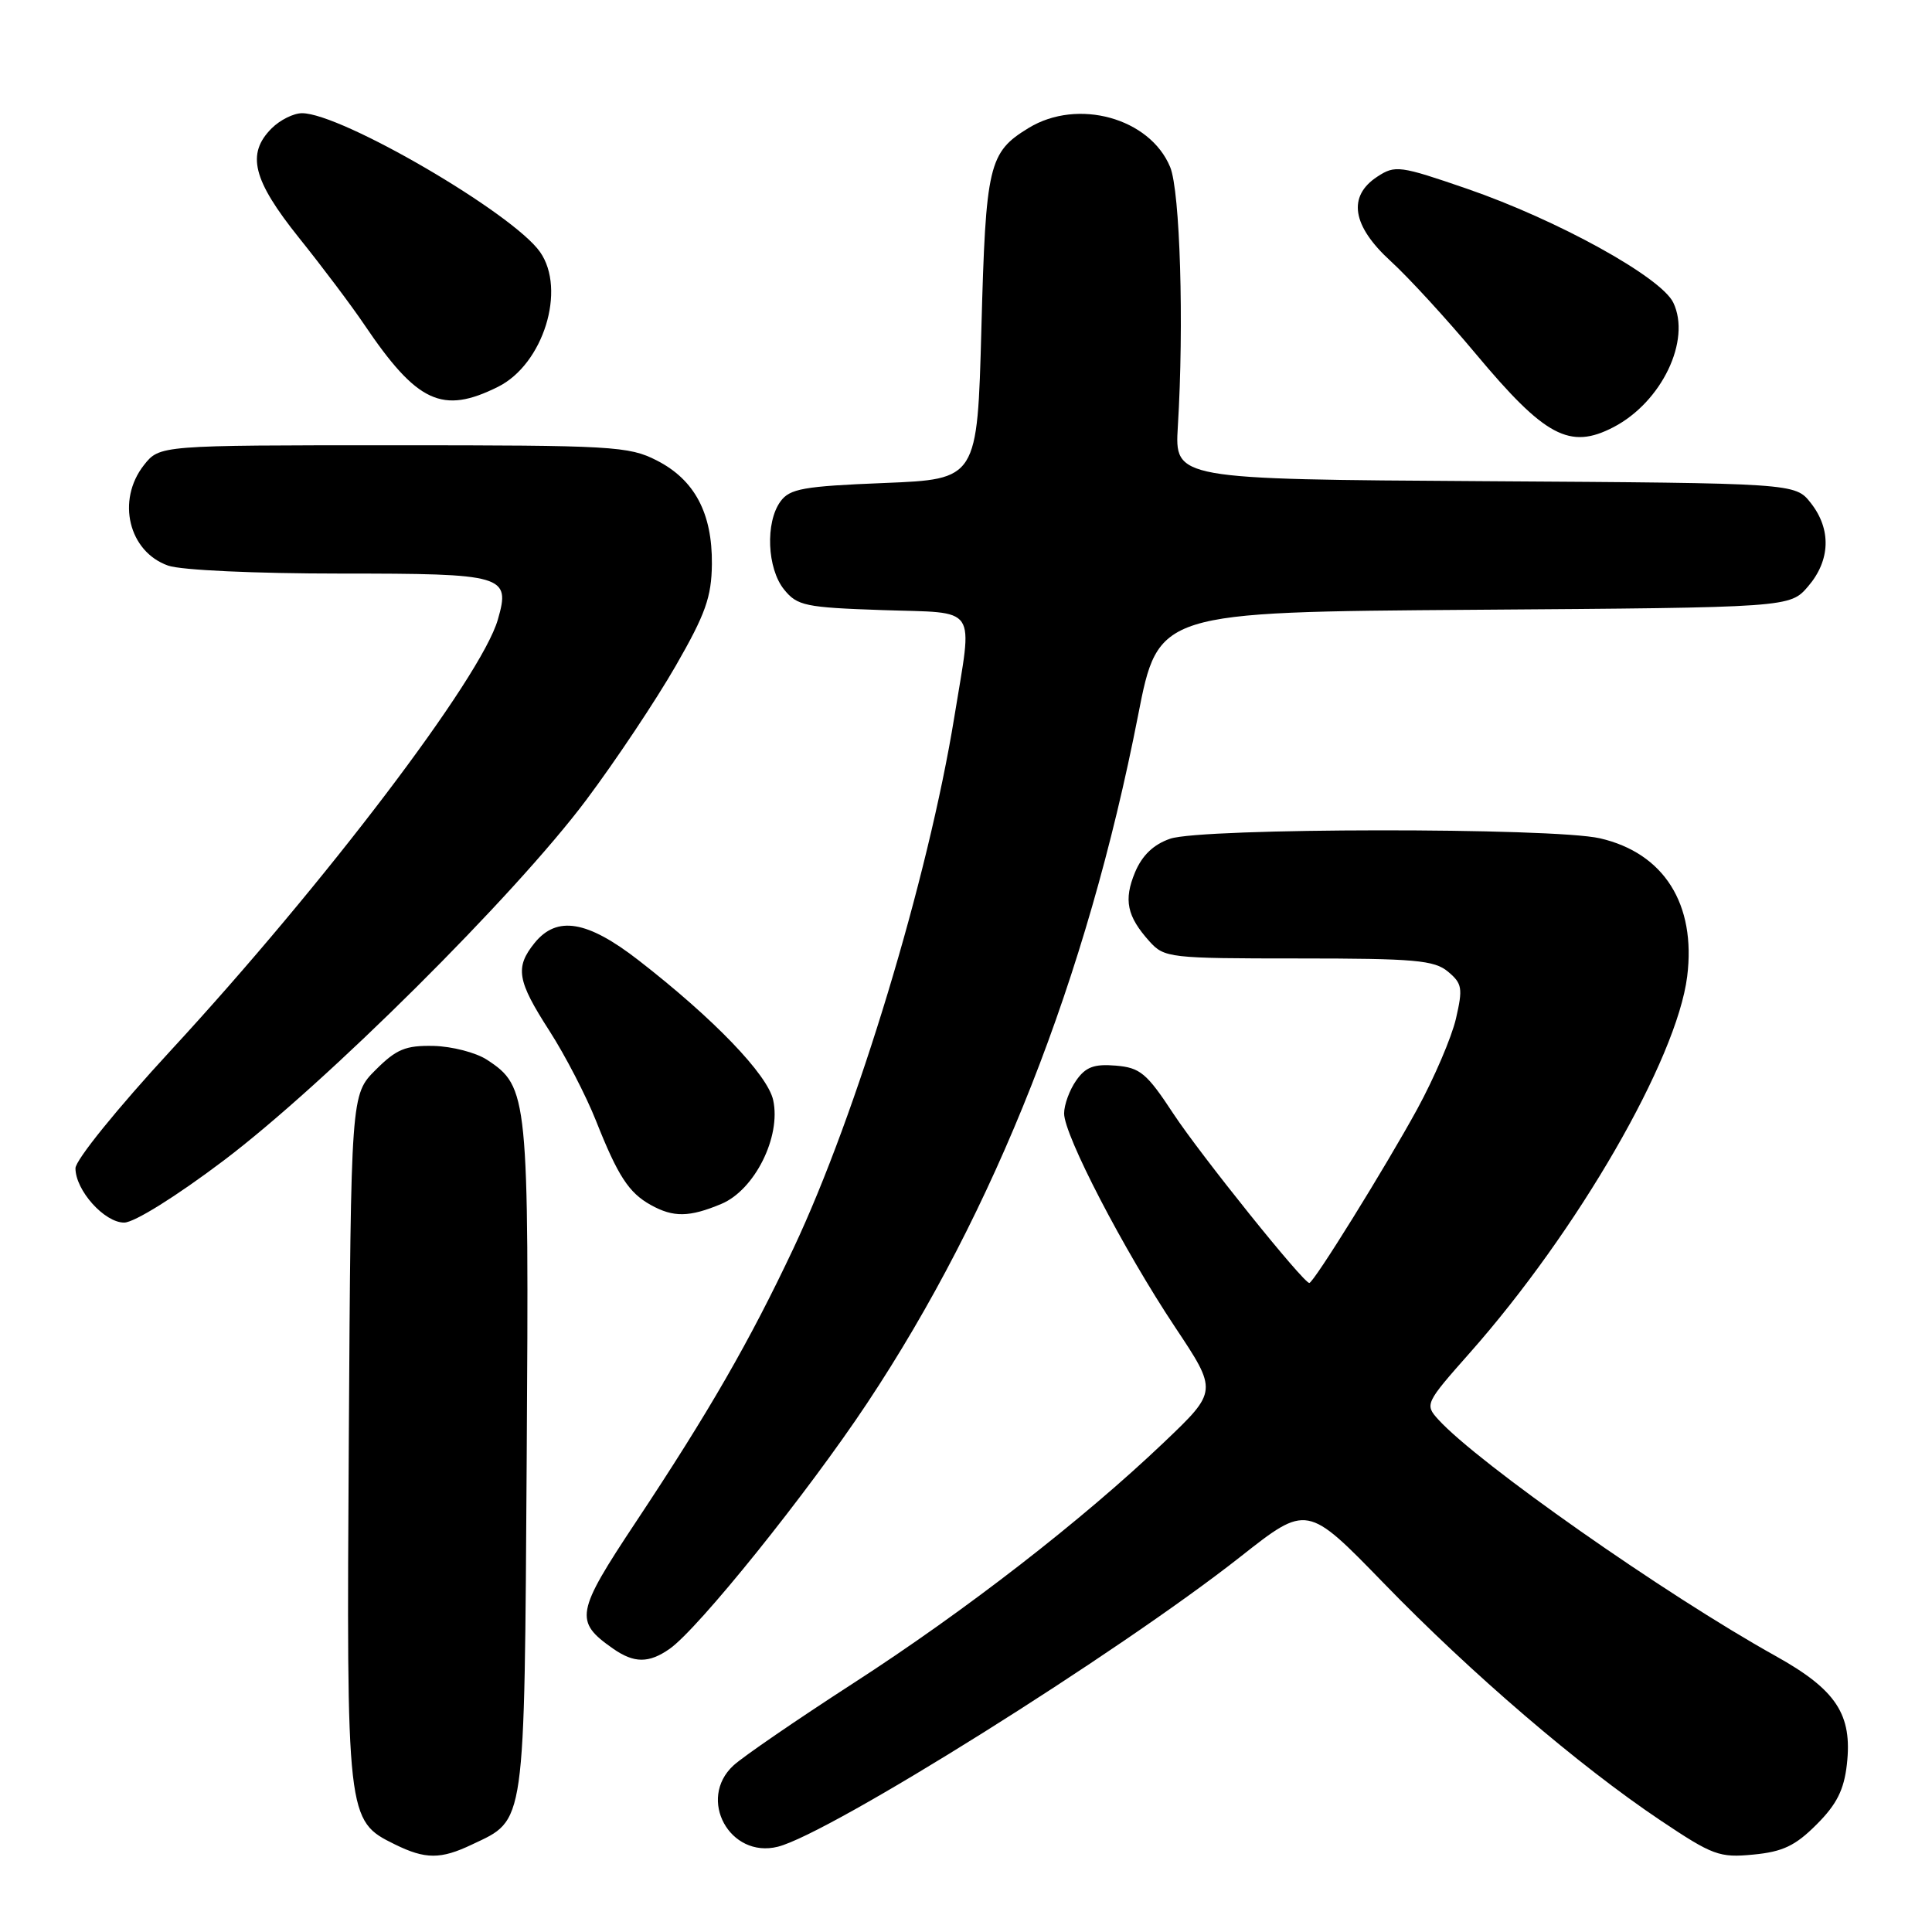 <?xml version="1.0" encoding="UTF-8" standalone="no"?>
<!DOCTYPE svg PUBLIC "-//W3C//DTD SVG 1.1//EN" "http://www.w3.org/Graphics/SVG/1.1/DTD/svg11.dtd" >
<svg xmlns="http://www.w3.org/2000/svg" xmlns:xlink="http://www.w3.org/1999/xlink" version="1.1" viewBox="0 0 256 256">
 <g >
 <path fill="currentColor"
d=" M 62.54 244.41 C 69.68 241.03 69.47 242.51 69.79 193.31 C 70.10 145.17 69.99 144.00 64.52 140.42 C 63.07 139.47 59.89 138.65 57.46 138.59 C 53.74 138.51 52.52 139.02 49.77 141.77 C 46.50 145.04 46.50 145.04 46.22 190.56 C 45.91 241.05 45.93 241.24 52.32 244.39 C 56.36 246.38 58.39 246.39 62.54 244.41 Z  M 240.70 241.76 C 243.37 239.10 244.34 237.17 244.72 233.79 C 245.47 227.17 243.32 223.91 235.28 219.43 C 220.62 211.27 195.81 193.86 190.56 188.07 C 188.78 186.10 188.87 185.91 194.74 179.28 C 209.06 163.10 222.18 140.38 223.56 129.39 C 224.76 119.80 220.48 113.03 212.00 111.08 C 205.73 109.64 159.20 109.68 155.04 111.14 C 152.84 111.90 151.34 113.34 150.40 115.58 C 148.87 119.26 149.32 121.41 152.32 124.75 C 154.28 126.92 154.96 127.00 172.06 127.00 C 187.47 127.00 190.05 127.23 191.87 128.75 C 193.75 130.32 193.85 130.95 192.92 134.98 C 192.35 137.44 190.04 142.84 187.78 146.98 C 183.56 154.69 174.06 170.00 173.49 170.00 C 172.70 170.00 159.09 153.05 155.49 147.59 C 151.94 142.19 151.08 141.47 147.84 141.20 C 144.97 140.96 143.85 141.38 142.60 143.17 C 141.72 144.42 141.00 146.39 141.00 147.54 C 141.00 150.42 148.87 165.58 155.69 175.83 C 161.35 184.33 161.35 184.33 154.26 191.09 C 143.43 201.41 127.93 213.44 113.00 223.08 C 105.58 227.88 98.46 232.76 97.19 233.93 C 92.36 238.37 96.69 246.30 103.07 244.70 C 109.99 242.95 148.21 219.00 164.37 206.27 C 173.19 199.32 173.19 199.32 183.35 209.78 C 195.01 221.80 209.18 233.94 219.99 241.19 C 226.95 245.85 227.82 246.18 232.34 245.74 C 236.22 245.37 237.90 244.57 240.70 241.76 Z  M 88.73 218.48 C 92.55 215.80 106.96 197.88 114.90 185.93 C 131.87 160.37 144.00 129.59 150.80 94.80 C 153.48 81.10 153.48 81.10 195.33 80.80 C 237.18 80.50 237.18 80.50 239.59 77.69 C 242.54 74.25 242.68 70.13 239.94 66.65 C 237.87 64.02 237.87 64.02 196.76 63.76 C 155.65 63.50 155.65 63.50 156.07 56.50 C 156.90 43.00 156.37 25.31 155.05 22.13 C 152.36 15.63 142.81 12.99 136.31 16.95 C 131.00 20.19 130.62 21.79 130.04 43.50 C 129.50 63.50 129.50 63.50 117.17 64.00 C 106.45 64.43 104.65 64.75 103.42 66.44 C 101.39 69.21 101.64 75.34 103.90 78.12 C 105.64 80.27 106.69 80.49 116.90 80.84 C 129.81 81.28 128.89 79.94 126.46 94.96 C 122.98 116.40 113.54 147.59 105.14 165.41 C 99.31 177.77 93.98 187.02 84.26 201.67 C 76.28 213.69 76.07 214.84 81.23 218.45 C 84.02 220.40 85.97 220.41 88.73 218.48 Z  M 29.62 153.79 C 43.15 143.57 68.23 118.63 77.68 106.00 C 81.59 100.78 86.92 92.78 89.53 88.24 C 93.49 81.35 94.28 79.12 94.33 74.74 C 94.39 67.99 92.04 63.57 87.02 61.01 C 83.32 59.12 81.16 59.00 52.11 59.00 C 21.15 59.00 21.15 59.00 19.07 61.63 C 15.40 66.30 17.05 73.12 22.29 74.95 C 24.00 75.55 33.85 76.00 45.10 76.00 C 66.89 76.00 67.66 76.22 65.97 82.09 C 63.77 89.76 43.02 117.10 22.63 139.19 C 15.55 146.86 10.00 153.72 10.00 154.80 C 10.00 157.72 13.83 162.00 16.45 162.00 C 17.78 162.00 23.33 158.54 29.62 153.79 Z  M 95.57 159.53 C 99.99 157.69 103.52 150.63 102.45 145.77 C 101.71 142.39 94.57 134.97 84.61 127.24 C 77.82 121.97 73.80 121.30 70.84 124.94 C 68.22 128.19 68.51 129.93 72.80 136.59 C 74.89 139.84 77.66 145.20 78.97 148.50 C 81.88 155.84 83.32 158.05 86.24 159.67 C 89.23 161.33 91.34 161.30 95.57 159.53 Z  M 213.80 56.60 C 220.19 53.27 224.11 45.09 221.72 40.10 C 220.10 36.72 206.37 29.14 194.39 25.01 C 185.47 21.94 184.87 21.86 182.50 23.41 C 178.53 26.01 179.15 29.92 184.27 34.60 C 186.62 36.74 191.67 42.25 195.51 46.84 C 204.72 57.87 207.99 59.62 213.80 56.60 Z  M 66.00 51.25 C 71.99 48.26 75.06 38.39 71.56 33.39 C 67.96 28.25 45.23 15.00 40.02 15.00 C 38.91 15.00 37.10 15.90 36.00 17.00 C 32.62 20.38 33.48 23.84 39.61 31.50 C 42.70 35.35 46.59 40.52 48.26 43.00 C 55.27 53.38 58.61 54.94 66.00 51.25 Z "/>
</g>
</svg>
